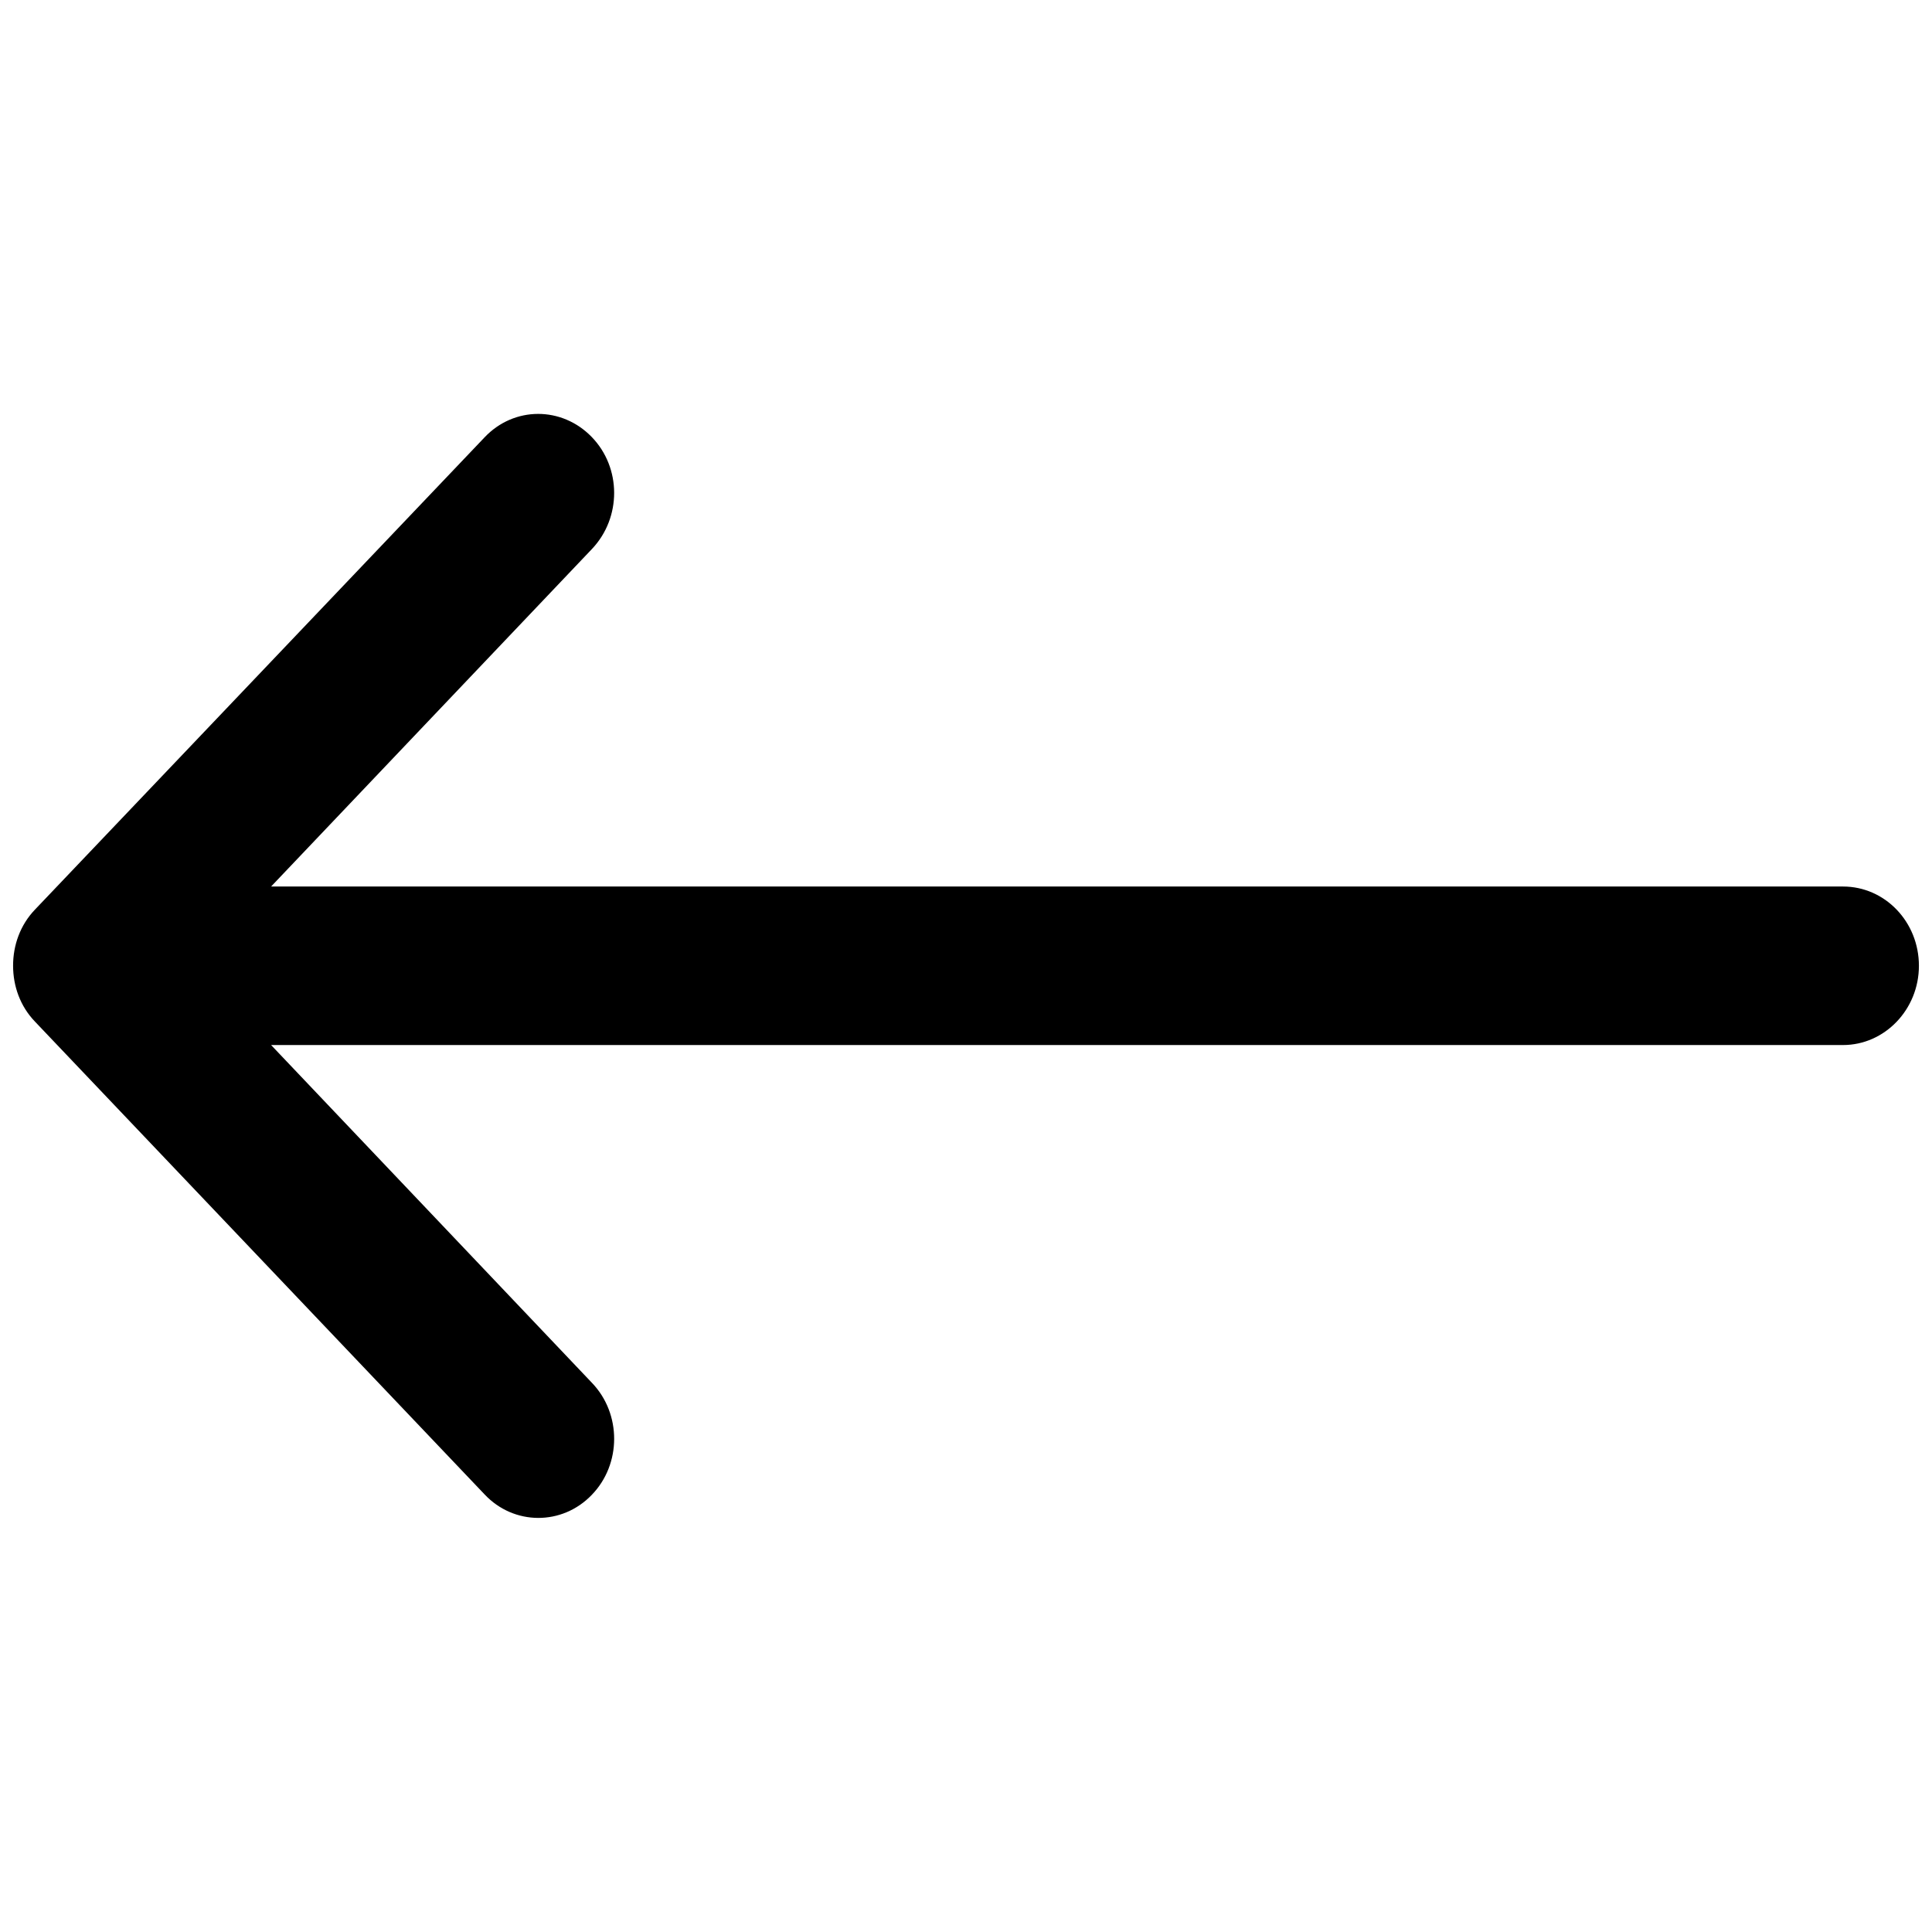 <svg
  xmlns="http://www.w3.org/2000/svg"
  width="22"
  height="22"
  viewBox="0 0 22 22"
  fill="black"
  fill-rule="evenodd"
>
  <path
    d="M10.997.149c-.499 0-.902.386-.902.864v17.9L6.25 15.258c-.356-.336-.924-.336-1.275.005-.35.34-.35.884.006 1.22l5.378 5.12c.175.167.404.248.637.248.234 0 .462-.081.637-.249l5.384-5.12c.356-.335.356-.884.006-1.22-.35-.34-.924-.34-1.275-.004L11.9 18.913v-17.9c0-.473-.403-.864-.903-.864z"
    transform="rotate(90 11 11)"
  />
</svg>
